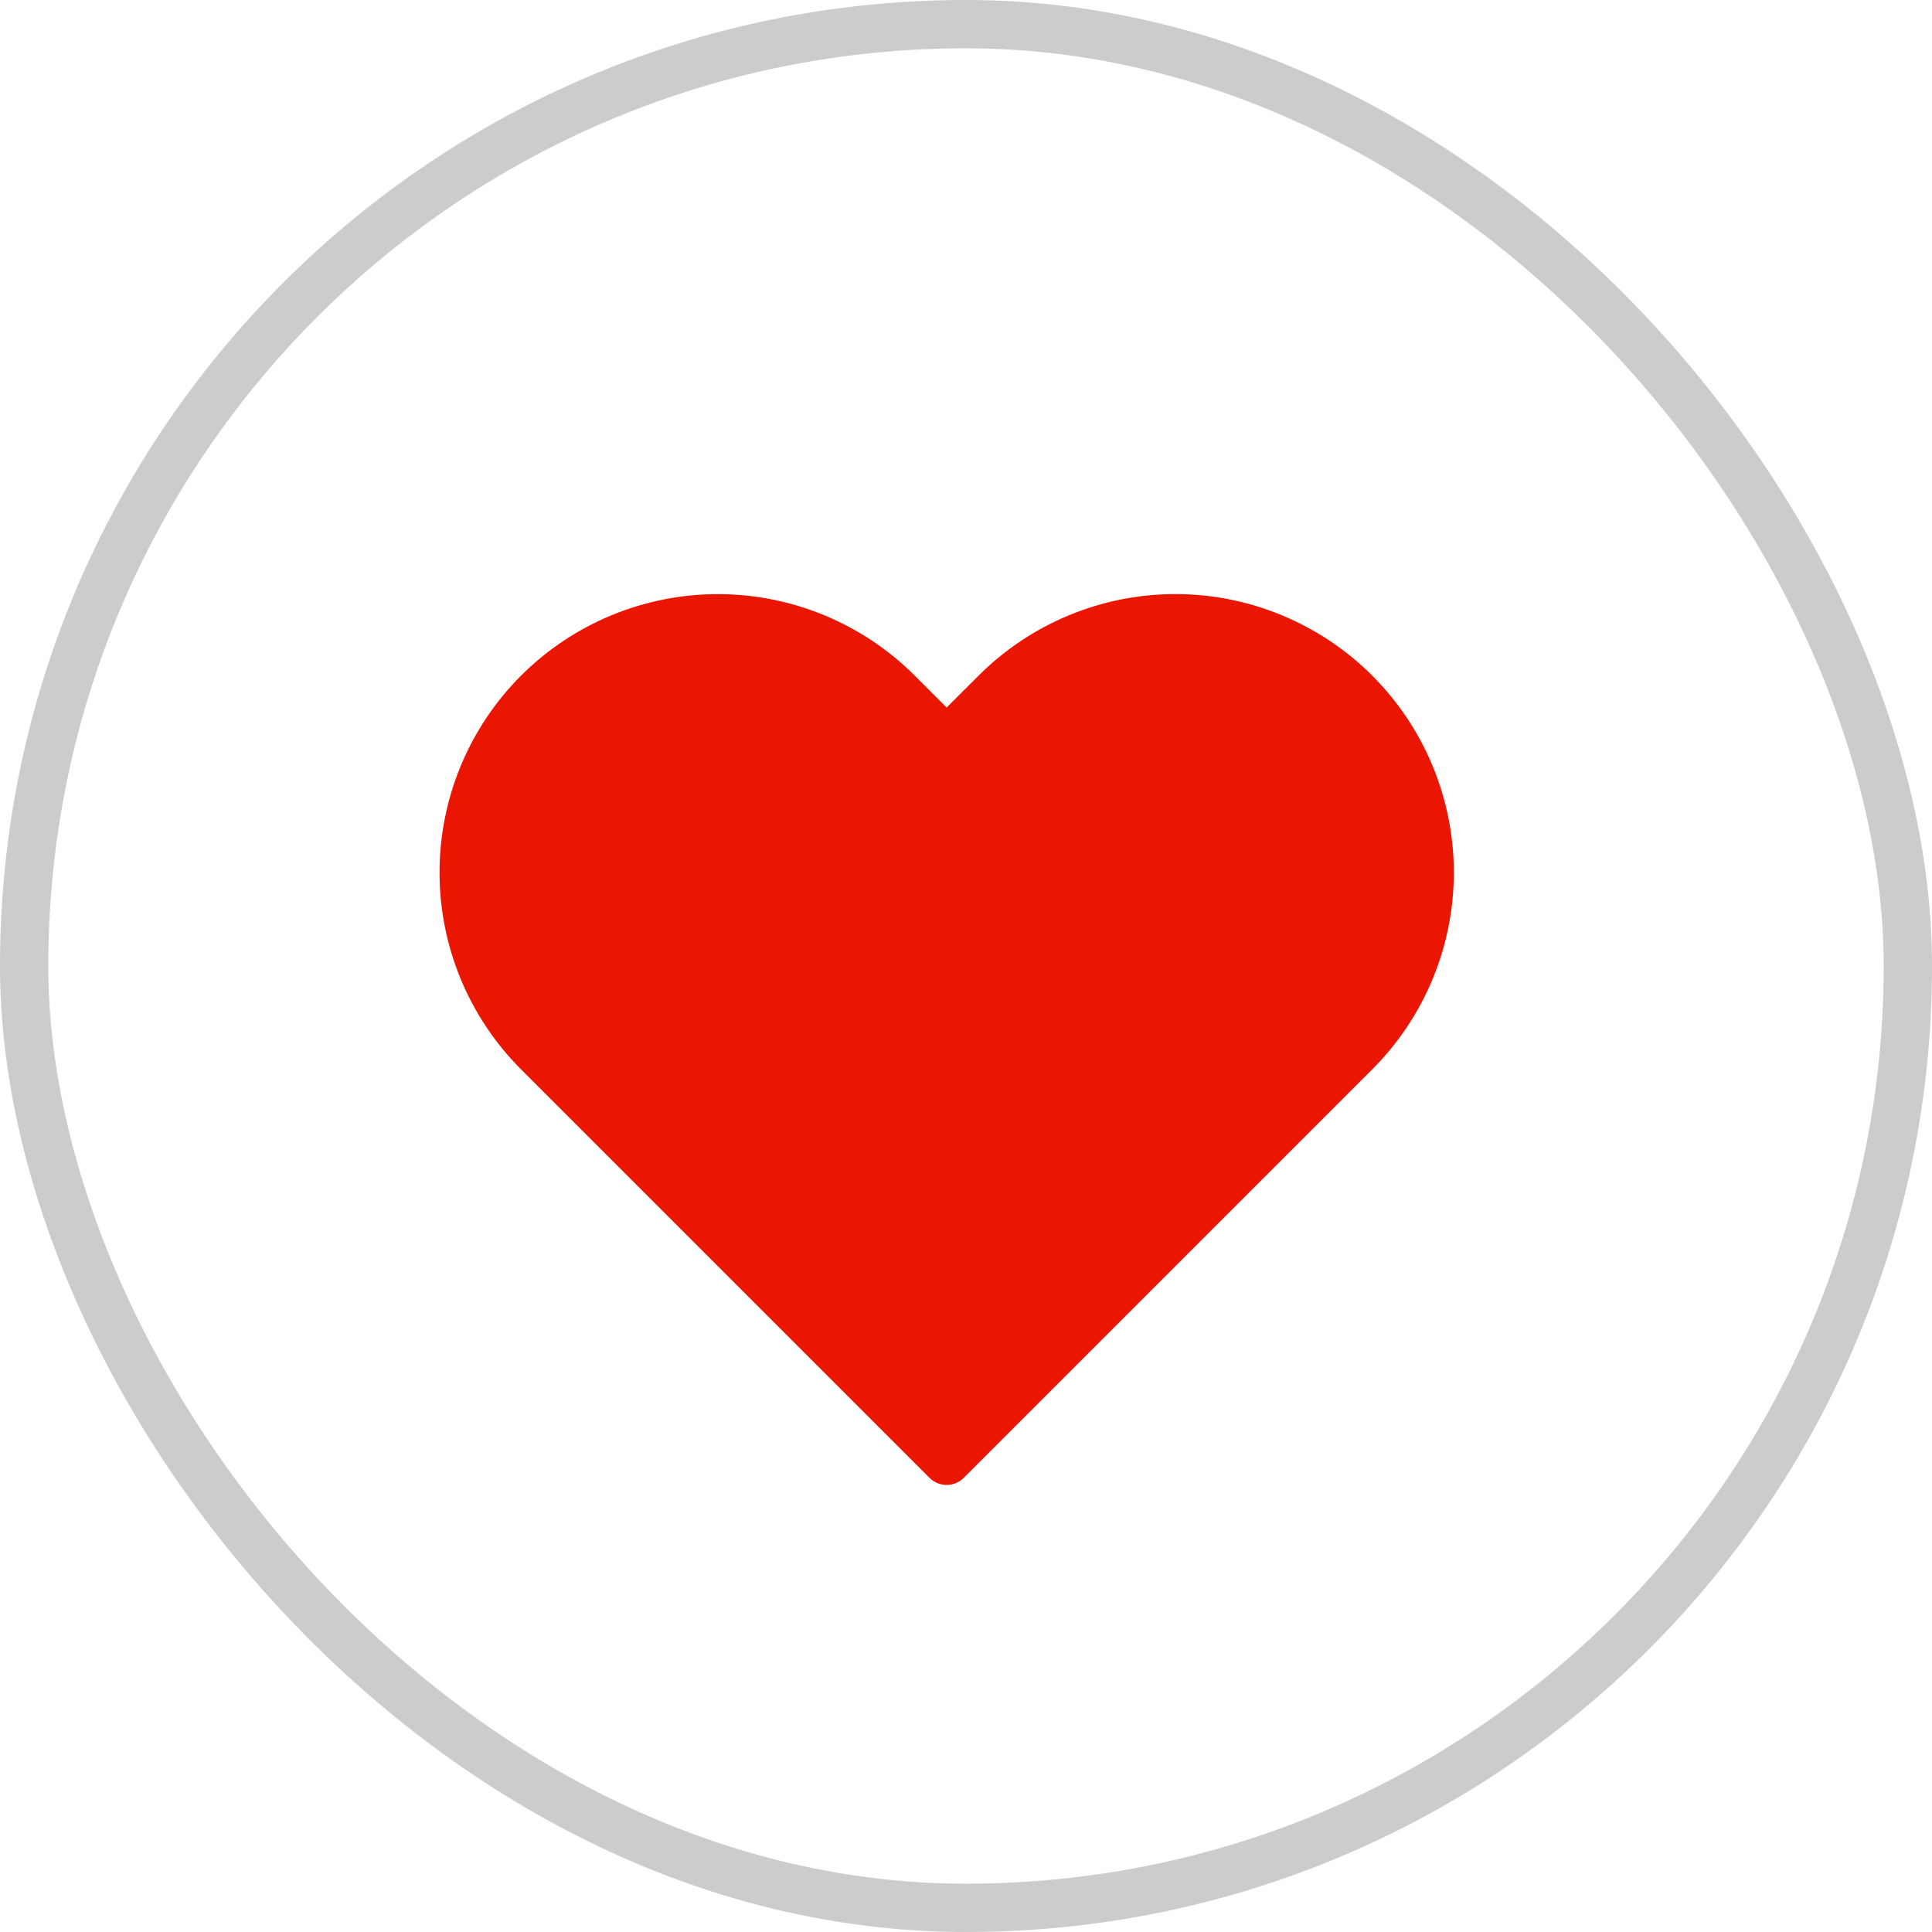 <svg width="40" height="40" viewBox="0 0 40 40" fill="none" xmlns="http://www.w3.org/2000/svg">
<rect x="0.5" y="0.5" width="39" height="39" rx="19.5" stroke="#CCCCCC"/>
<path d="M28.057 14.342C27.569 13.853 26.988 13.466 26.35 13.201C25.711 12.936 25.027 12.8 24.335 12.8C23.644 12.8 22.96 12.936 22.321 13.201C21.683 13.466 21.102 13.853 20.614 14.342L19.599 15.356L18.585 14.342C17.598 13.355 16.259 12.801 14.863 12.801C13.467 12.801 12.128 13.355 11.141 14.342C10.154 15.329 9.6 16.668 9.6 18.064C9.6 19.46 10.154 20.799 11.141 21.786L19.599 30.244L28.057 21.786C28.546 21.297 28.934 20.717 29.199 20.079C29.463 19.44 29.6 18.755 29.6 18.064C29.6 17.373 29.463 16.688 29.199 16.05C28.934 15.411 28.546 14.831 28.057 14.342Z" fill="#EA1601" stroke="#EA1601" stroke-linecap="round" stroke-linejoin="round"/>
</svg>
